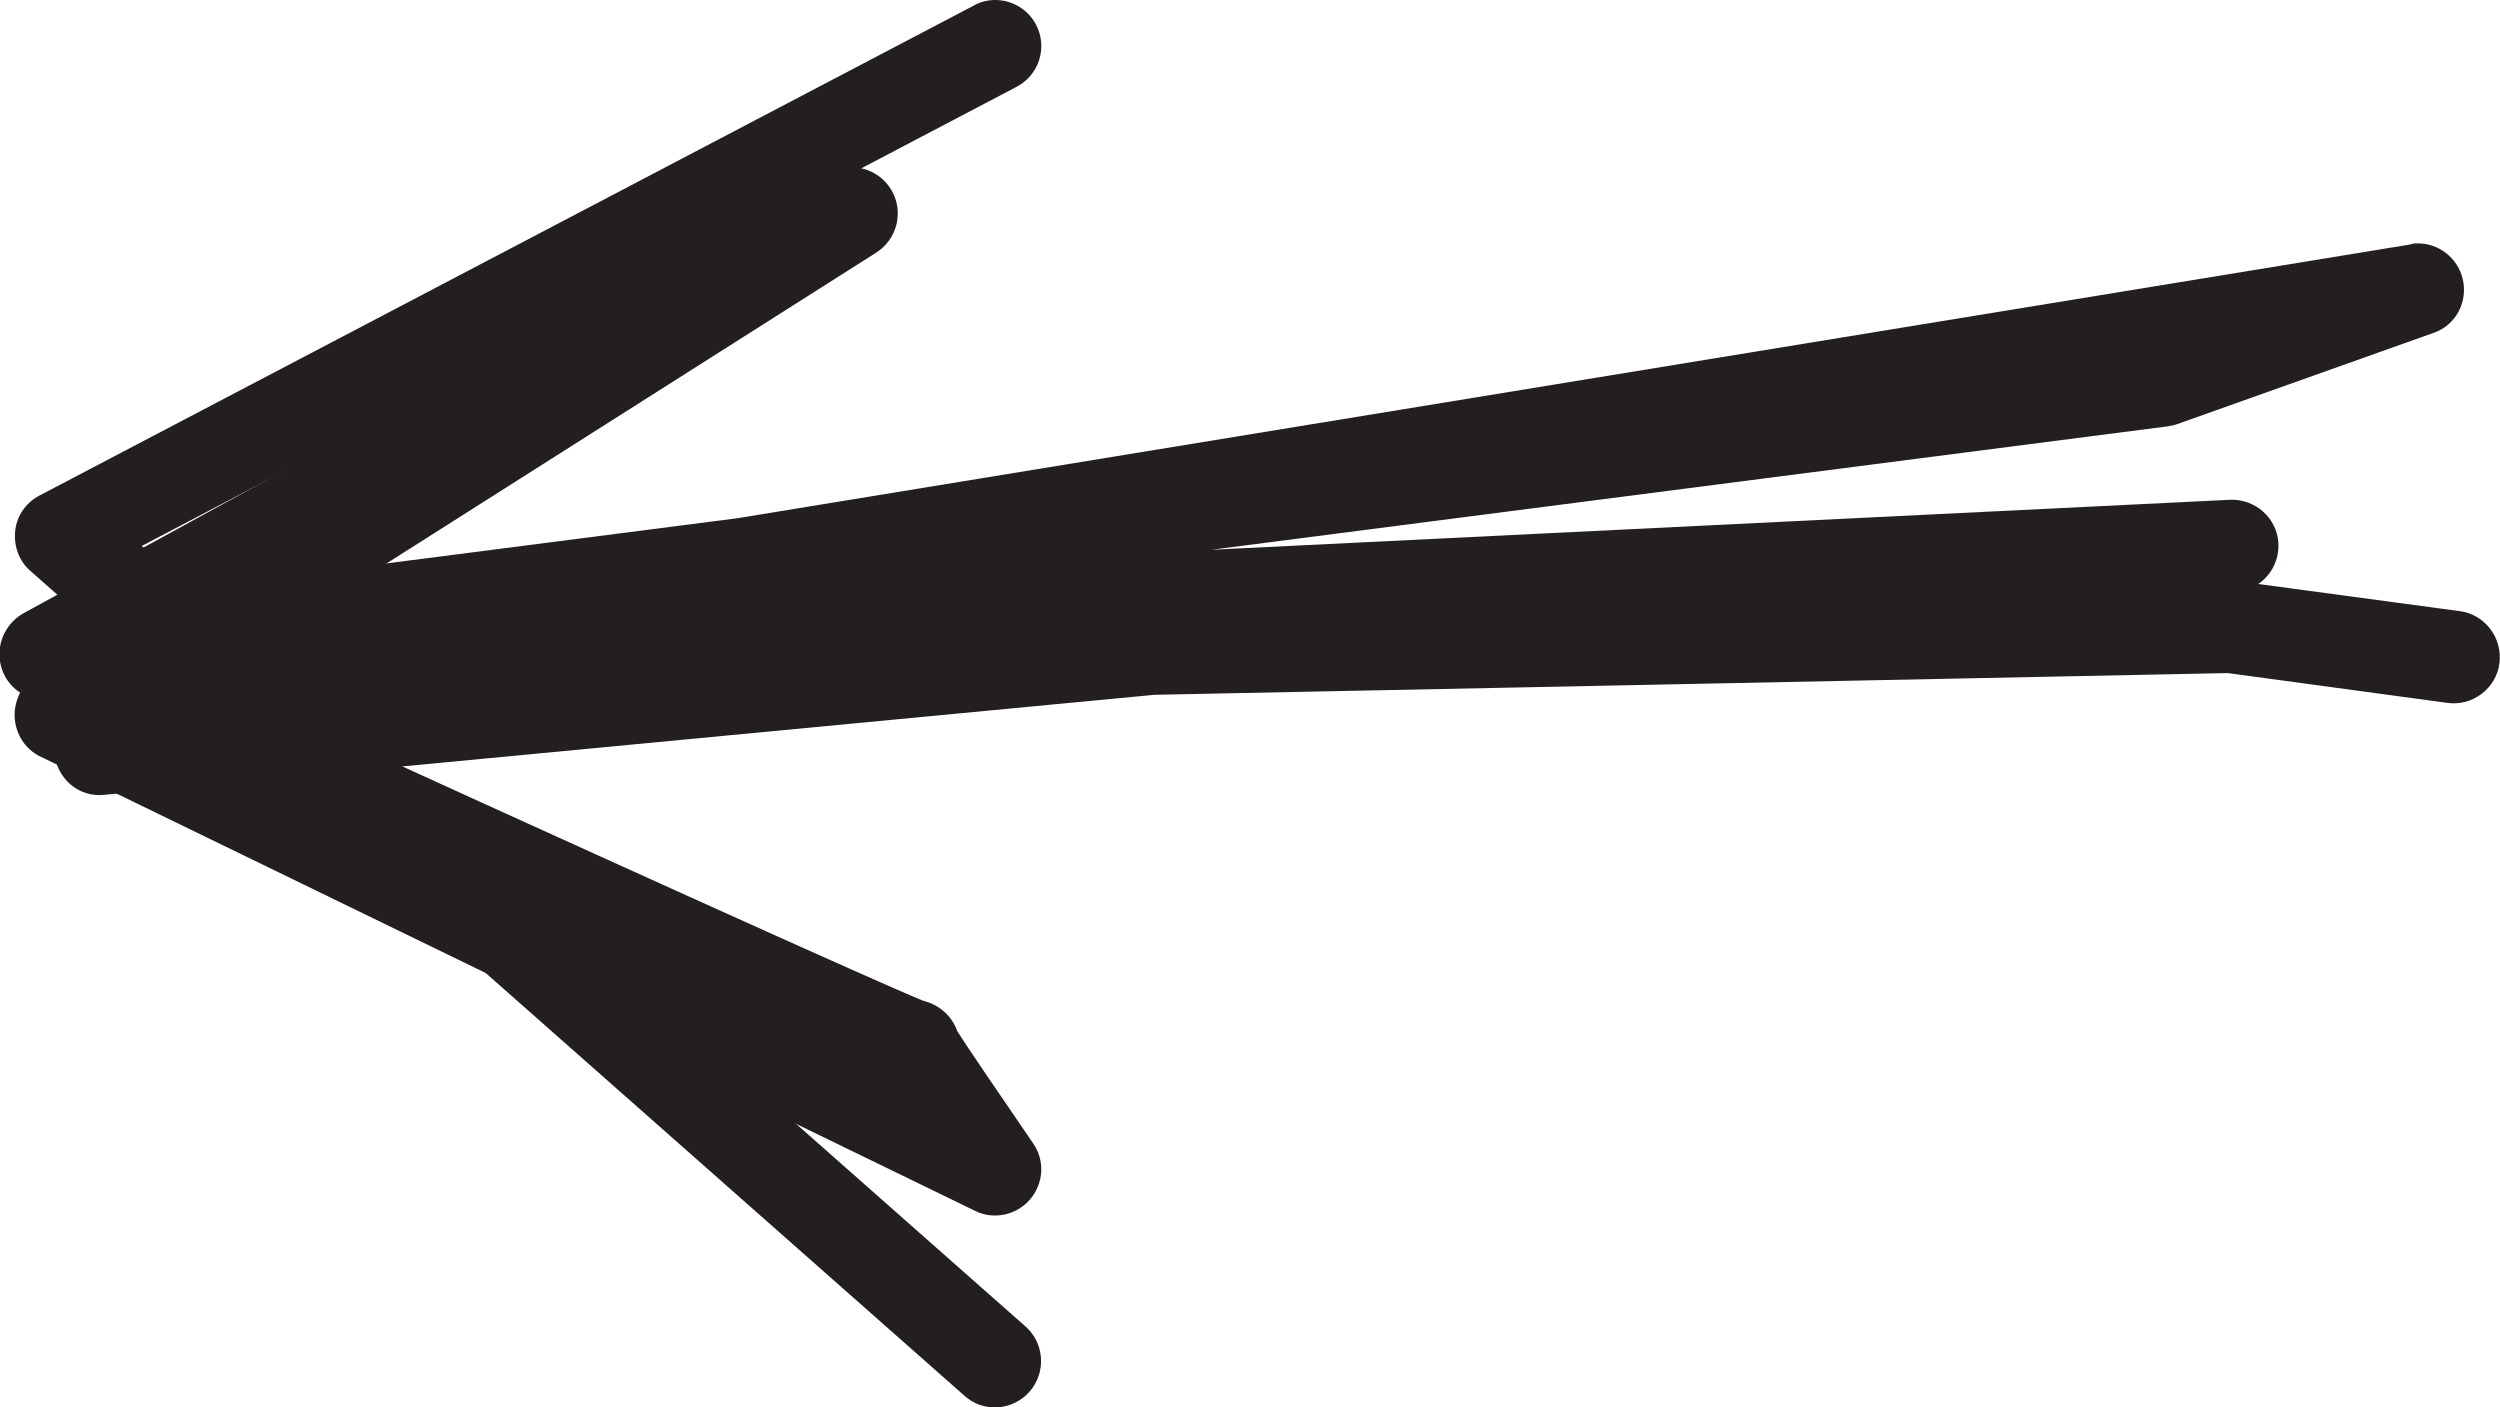 <?xml version="1.0" encoding="utf-8"?>
<!-- Generator: Adobe Illustrator 18.1.1, SVG Export Plug-In . SVG Version: 6.00 Build 0)  -->
<svg version="1.1" id="Layer_1" xmlns="http://www.w3.org/2000/svg" xmlns:xlink="http://www.w3.org/1999/xlink" x="0px" y="0px"
	 viewBox="246.9 -104.5 460.2 259" enable-background="new 246.9 -104.5 460.2 259" xml:space="preserve">
<g>
	<path fill="#231F20" d="M692-59.7c3.8,0,7.2,2.6,8.2,6.4c1.1,4.3-1.2,8.7-5.4,10.1l-47.2,16.8c-0.6,0.2-1.2,0.3-1.8,0.4L469.9-3.3
		l187.5-9.2c4.6-0.2,8.6,3.3,8.9,7.9c0.2,3.1-1.3,6-3.7,7.6l37.1,5c4.6,0.6,7.9,4.9,7.3,9.6c-0.6,4.6-4.9,7.9-9.5,7.3L657,19.4
		l-197.6,4L266.2,41.8c-4.8,0.6-8.8-3-9.3-7.6c-0.4-4.7,3-8.8,7.7-9.3l14.2-1.4c-0.7-0.9-1.2-1.9-1.4-3.1c-0.9-3.9,0.9-7.9,4.5-9.6
		L299.9,2c0.8-0.4,1.7-0.7,2.7-0.8l80-10.3l308-50.4C691-59.7,691.5-59.7,692-59.7z"/>
	<path fill="#231F20" d="M403.7-73.7c2.9,0,5.7,1.5,7.3,4.2c2.3,3.9,1.1,9-2.8,11.5L285,20.2c74.7,34.1,124.1,56.4,131.8,59.5
		c1.6,0.4,3.1,1.2,4.3,2.4c0.9,0.9,1.6,2,2,3.2c1.5,2.4,8.1,12.1,14,20.7c2.2,3.2,1.9,7.4-0.6,10.3c-2.5,2.9-6.7,3.8-10.1,2.1
		l-172-83.6c-2.8-1.3-4.6-4.1-4.8-7.2c-0.1-1.6,0.3-3.2,1-4.6c-2.3-1.5-3.7-4-3.8-6.8c-0.1-3.2,1.6-6.2,4.4-7.8l148.3-81.2
		C400.9-73.4,402.3-73.7,403.7-73.7z"/>
	<path fill="#231F20" d="M430.1-104.5c3.1,0,6,1.7,7.5,4.5c2.2,4.2,0.6,9.3-3.6,11.5L273-4l162.7,143.7c3.5,3.1,3.8,8.5,0.7,12
		c-3.1,3.5-8.5,3.9-12,0.7L252.5,0.6c-2.1-1.8-3.1-4.6-2.8-7.4c0.3-2.8,2-5.2,4.5-6.5l172-90.2C427.4-104.2,428.8-104.5,430.1-104.5
		z"/>
</g>
</svg>
